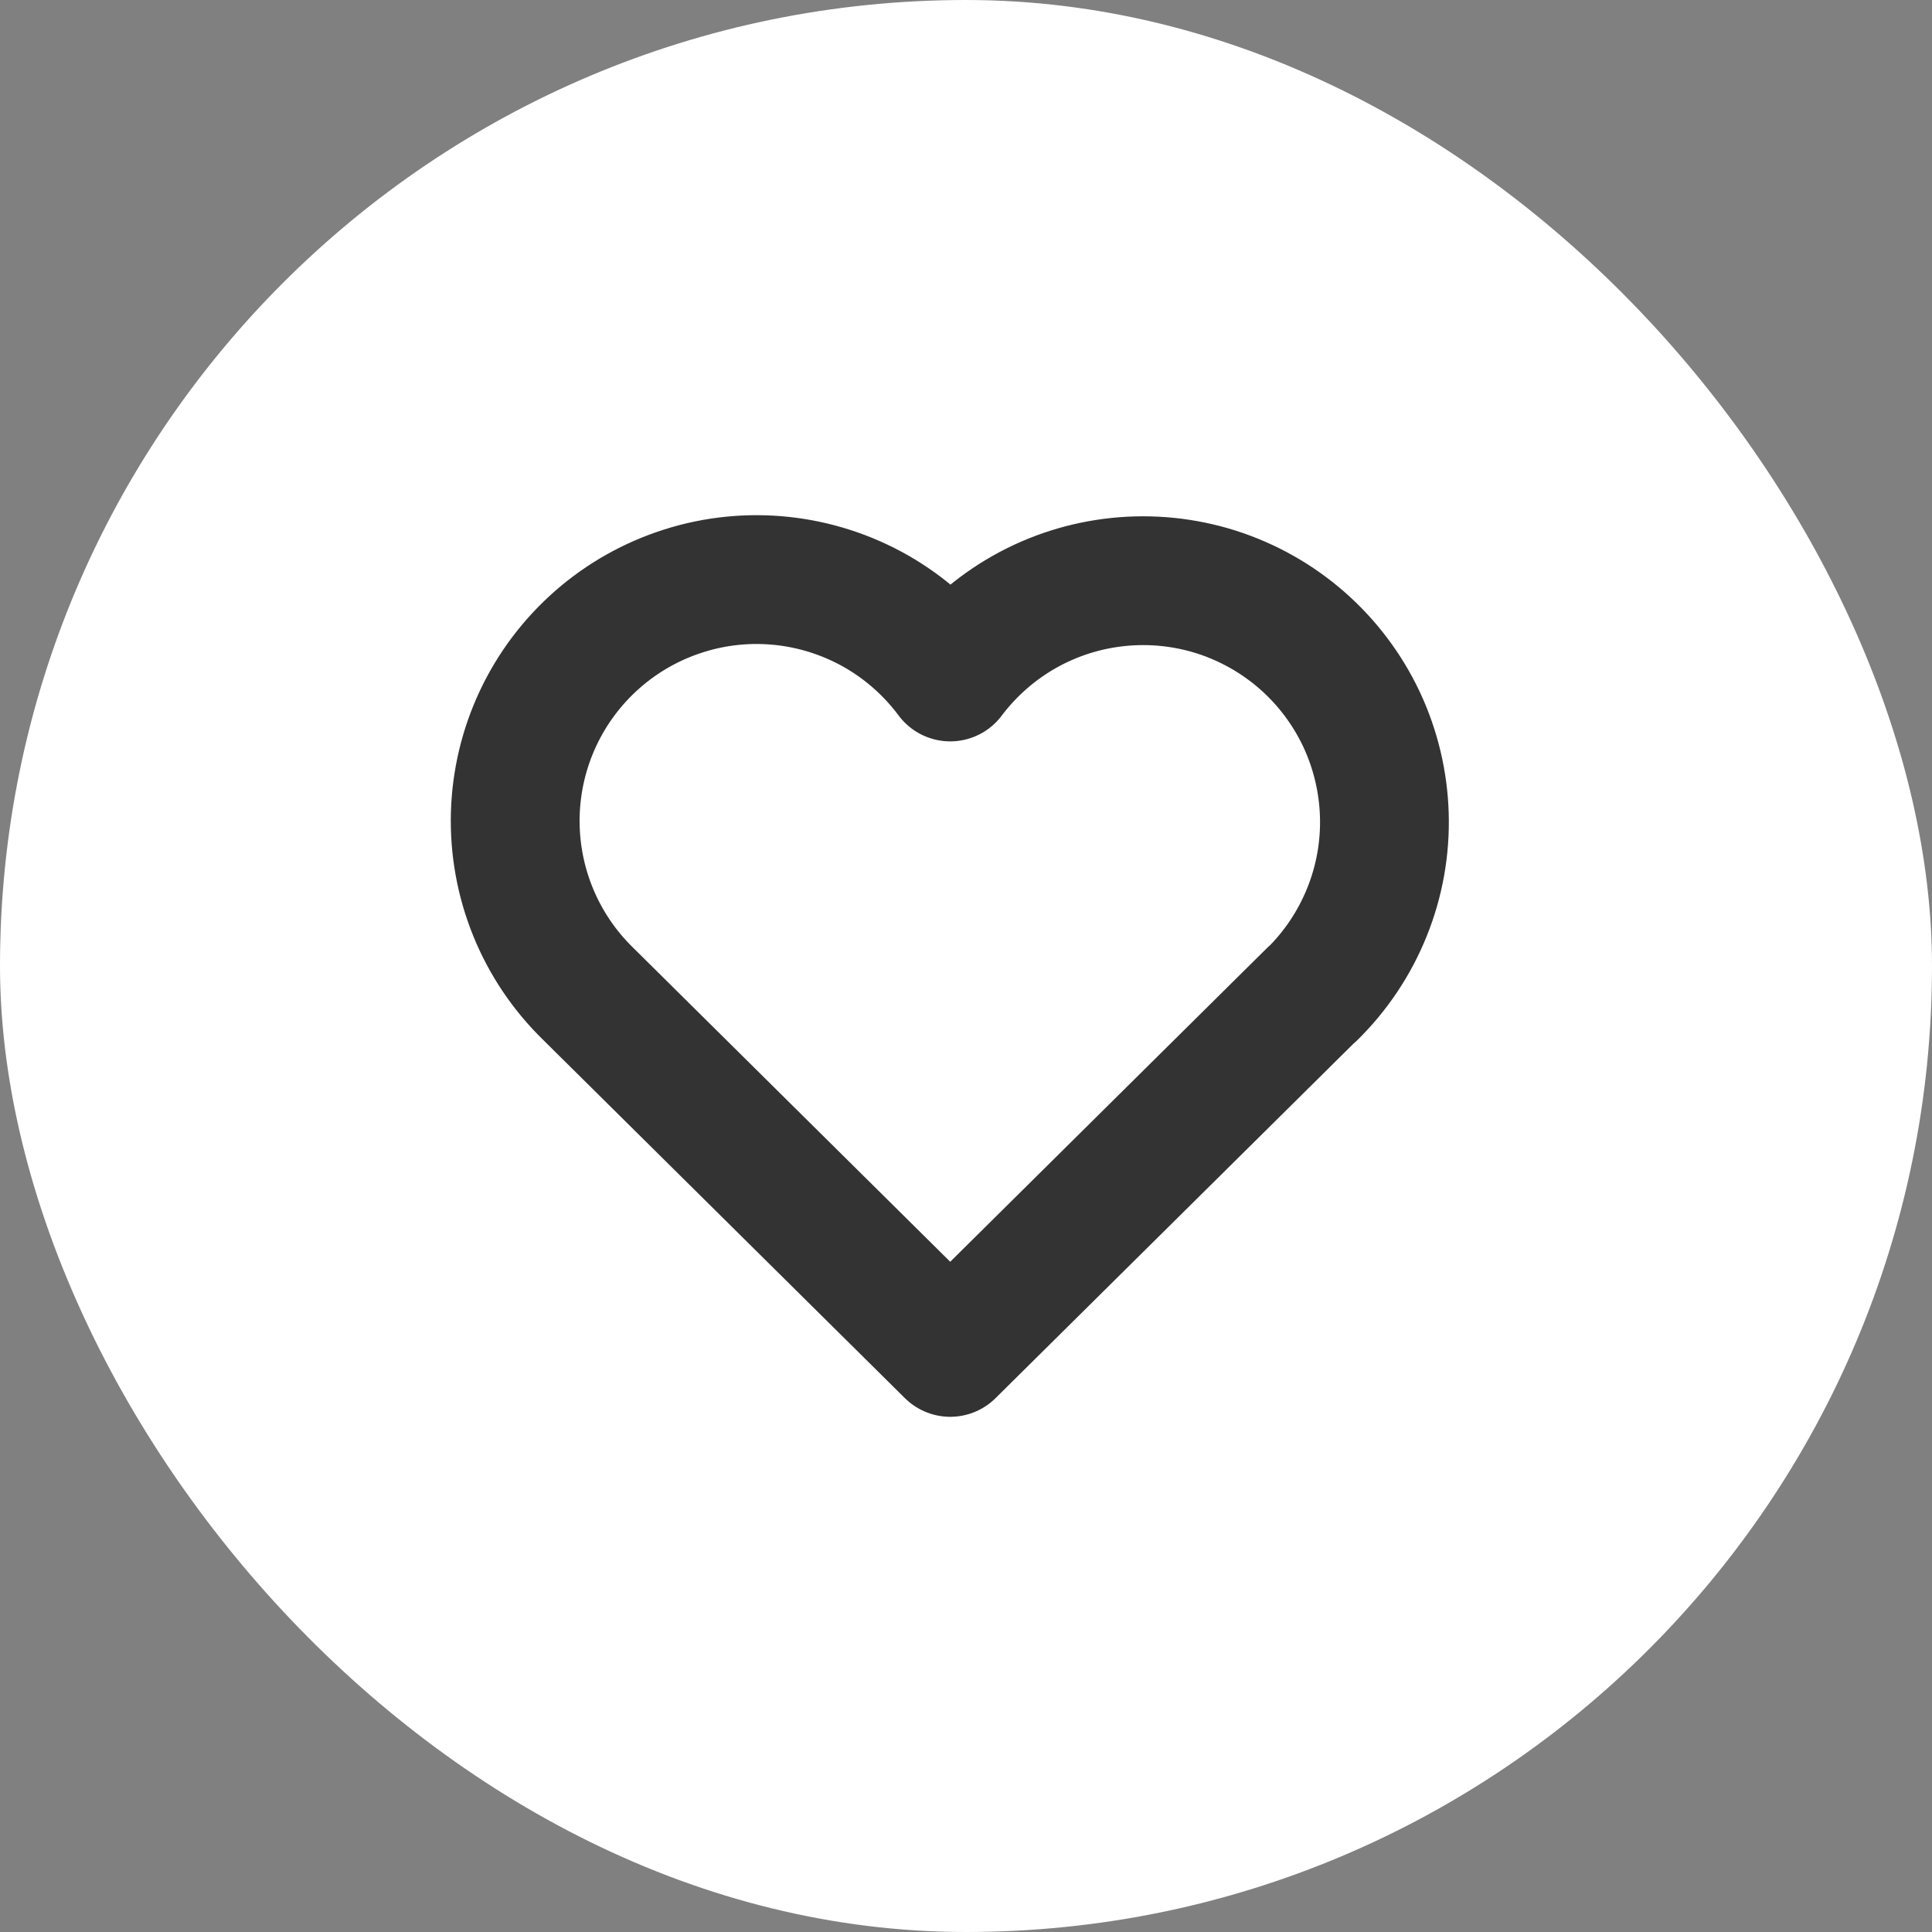 <svg width="30" height="30" viewBox="0 0 30 30" fill="none" xmlns="http://www.w3.org/2000/svg">
<rect x="0" y="0" width="30" height="30" fill="#808080" stroke="none"/>
<rect width="30" height="30" rx="15" fill="white"/>
<path d="M20.376 15.433L14.755 21L9.134 15.433C8.763 15.072 8.471 14.639 8.276 14.159C8.081 13.68 7.988 13.166 8.001 12.649C8.015 12.132 8.135 11.623 8.355 11.155C8.575 10.686 8.89 10.269 9.279 9.928C9.668 9.587 10.124 9.331 10.617 9.175C11.11 9.018 11.63 8.966 12.145 9.021C12.659 9.076 13.157 9.237 13.606 9.493C14.055 9.75 14.446 10.097 14.755 10.512C15.065 10.1 15.457 9.756 15.905 9.502C16.354 9.248 16.851 9.09 17.364 9.037C17.877 8.984 18.395 9.037 18.887 9.193C19.378 9.35 19.832 9.606 20.22 9.946C20.608 10.286 20.921 10.702 21.141 11.168C21.36 11.635 21.481 12.142 21.496 12.658C21.511 13.173 21.419 13.686 21.226 14.164C21.033 14.643 20.744 15.076 20.376 15.438" stroke="#333333" stroke-width="2" stroke-linecap="round" stroke-linejoin="round"/>
</svg>

